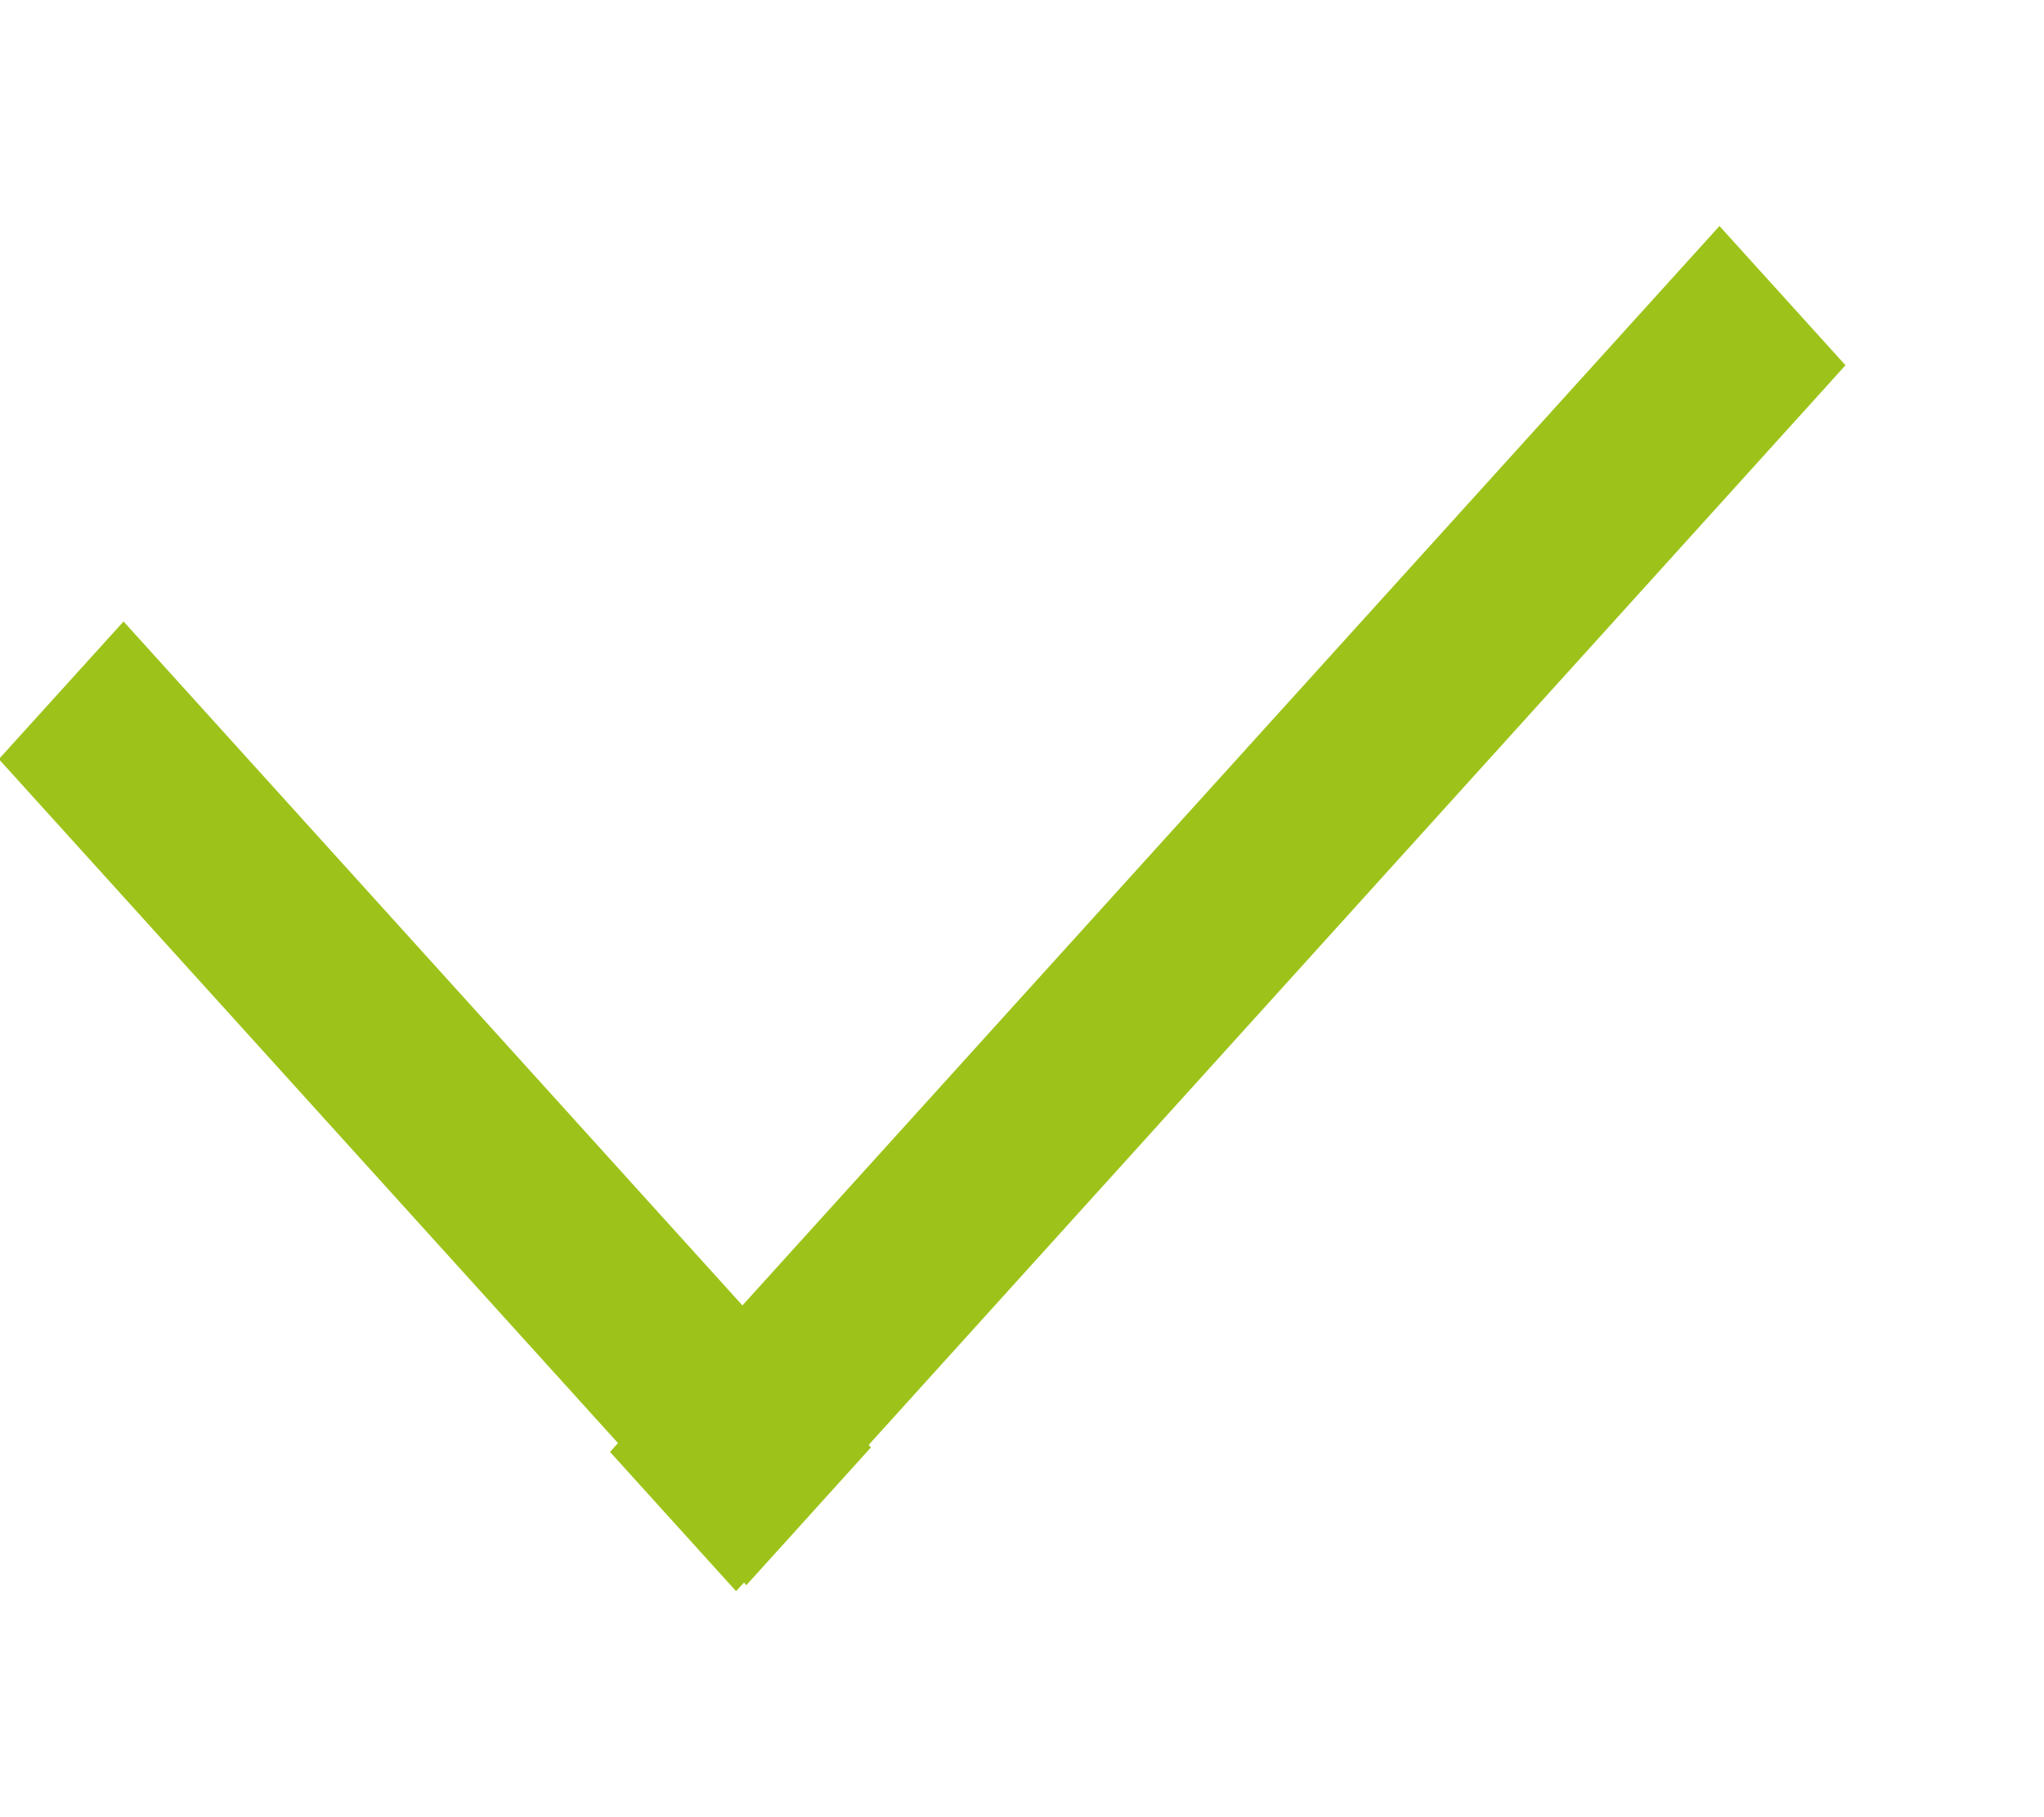 <svg xmlns="http://www.w3.org/2000/svg" width="9" height="8"><path fill-rule="evenodd" fill="#9DC31A" d="M8.126 1.608L3.825 6.361l.01.011-.549.607-.01-.012-.035.038-.555-.613.035-.039-2.726-3.011.549-.606 2.725 3.011L7.571.995l.555.613z"/><path fill="none" d="M0 0h8v8H0V0z"/></svg>